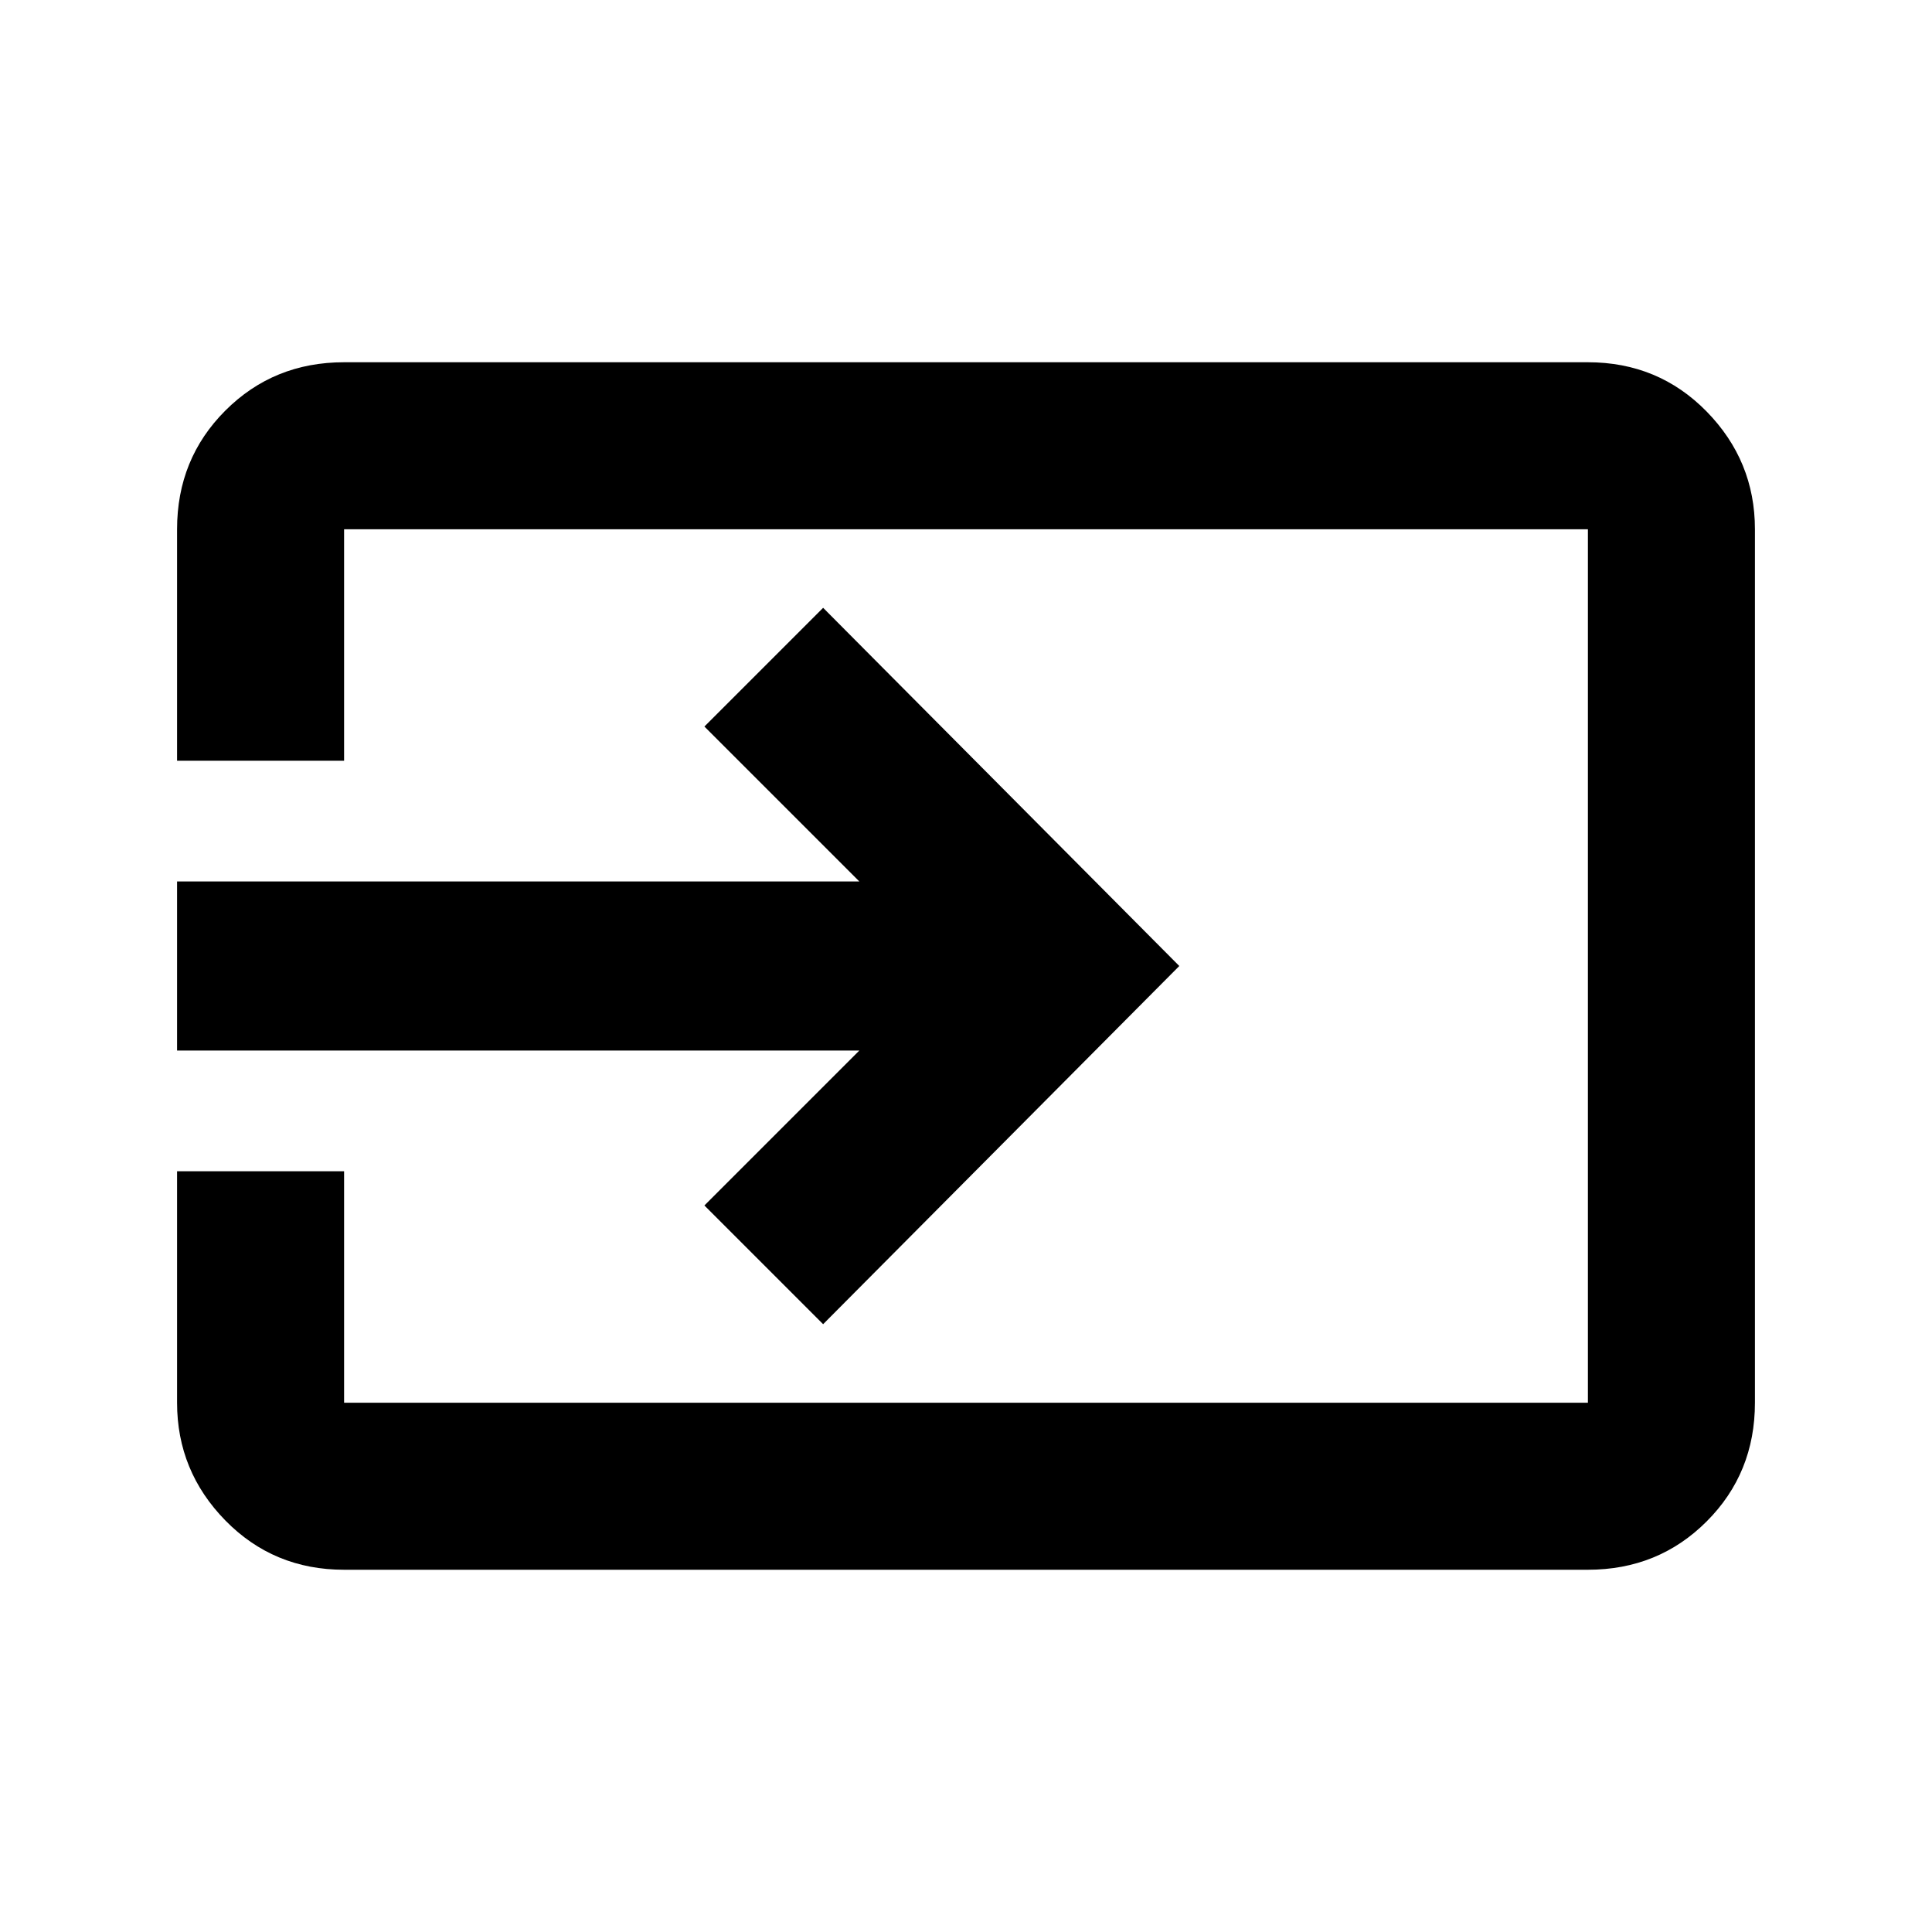 <svg xmlns="http://www.w3.org/2000/svg" viewBox="0 0 20 20"><path d="M3.562 16.25q-.729 0-1.229-.51-.5-.511-.5-1.219v-2.396h1.729v2.396h12.876V5.479H3.562v2.396H1.833V5.479q0-.729.5-1.229.5-.5 1.229-.5h12.876q.729 0 1.229.51.5.511.5 1.219v9.042q0 .729-.5 1.229-.5.5-1.229.5Zm4.959-2.542-1.229-1.229 1.604-1.604H1.833v-1.75h7.063L7.292 7.521l1.229-1.229L12.208 10Z"/></svg>
